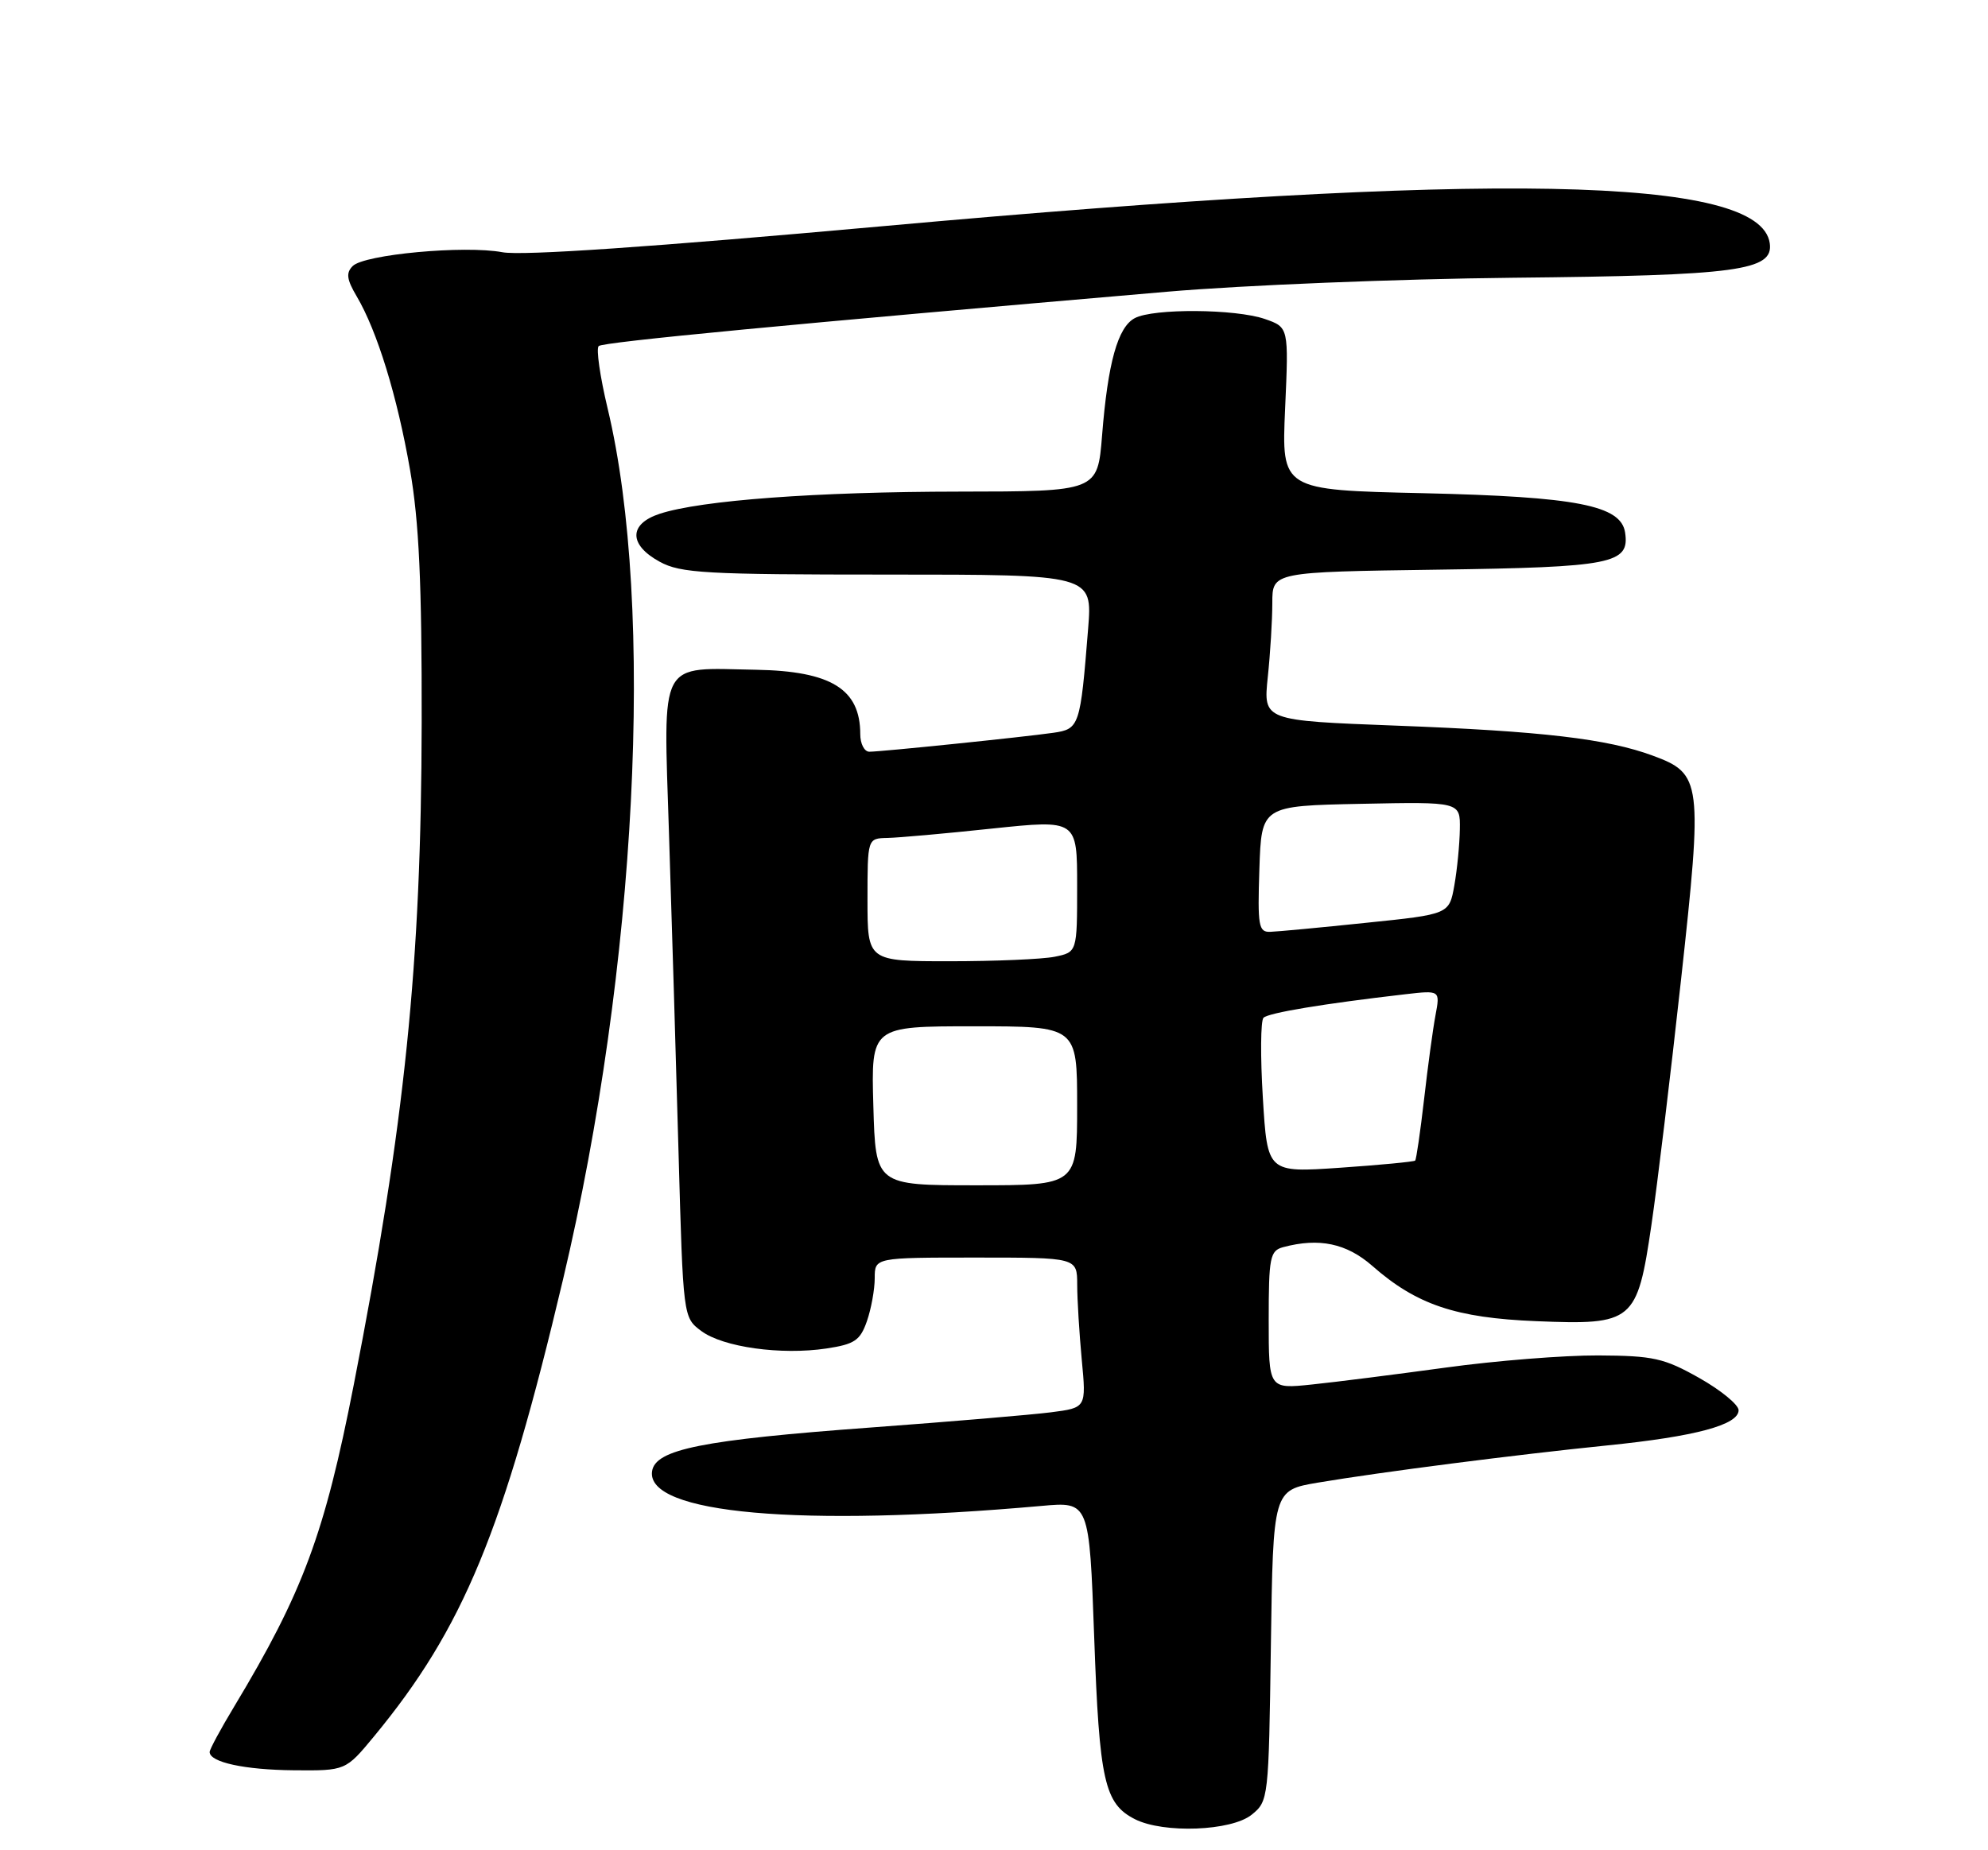 <?xml version="1.0" encoding="UTF-8" standalone="no"?>
<!DOCTYPE svg PUBLIC "-//W3C//DTD SVG 1.1//EN" "http://www.w3.org/Graphics/SVG/1.1/DTD/svg11.dtd" >
<svg xmlns="http://www.w3.org/2000/svg" xmlns:xlink="http://www.w3.org/1999/xlink" version="1.1" viewBox="0 0 275 256">
 <g >
 <path fill="currentColor"
d=" M 173.14 251.09 C 175.47 249.21 175.50 248.90 175.80 227.68 C 176.11 206.19 176.11 206.19 182.30 205.14 C 191.09 203.66 209.64 201.28 222.34 199.99 C 234.52 198.76 240.50 197.15 240.50 195.12 C 240.50 194.36 238.05 192.35 235.06 190.66 C 230.18 187.91 228.72 187.58 221.06 187.54 C 216.35 187.52 206.88 188.27 200.00 189.22 C 193.12 190.16 184.80 191.22 181.50 191.56 C 175.50 192.19 175.50 192.19 175.50 182.65 C 175.50 173.95 175.68 173.05 177.50 172.56 C 182.47 171.23 186.26 172.03 189.82 175.14 C 195.94 180.52 201.36 182.35 212.51 182.80 C 225.95 183.35 226.47 182.91 228.44 169.50 C 229.25 164.00 231.09 148.76 232.53 135.63 C 235.55 108.11 235.42 107.06 228.65 104.56 C 222.33 102.22 213.28 101.16 193.12 100.40 C 174.75 99.70 174.75 99.70 175.37 93.70 C 175.72 90.40 176.00 85.78 176.00 83.42 C 176.00 79.14 176.00 79.14 198.85 78.82 C 223.07 78.48 225.45 78.01 224.80 73.68 C 224.23 69.92 218.11 68.73 196.89 68.24 C 177.27 67.80 177.27 67.80 177.77 56.54 C 178.27 45.29 178.27 45.29 174.98 44.14 C 170.92 42.73 159.53 42.65 156.97 44.02 C 154.62 45.27 153.25 50.18 152.45 60.25 C 151.83 68.00 151.83 68.00 132.66 68.02 C 112.93 68.04 96.95 69.22 91.25 71.09 C 86.96 72.50 86.96 75.38 91.25 77.72 C 94.15 79.31 97.58 79.50 122.81 79.50 C 151.12 79.50 151.12 79.50 150.52 87.00 C 149.44 100.50 149.32 100.87 145.71 101.39 C 141.54 101.99 121.87 104.01 120.25 104.01 C 119.56 104.00 119.00 102.91 119.00 101.58 C 119.00 95.35 114.98 92.86 104.61 92.67 C 90.95 92.42 91.77 90.90 92.54 115.29 C 92.92 126.95 93.51 146.80 93.86 159.39 C 94.50 182.29 94.50 182.29 97.01 184.16 C 100.01 186.40 108.05 187.52 114.32 186.58 C 118.22 185.99 118.99 185.47 119.92 182.80 C 120.51 181.10 121.00 178.42 121.00 176.85 C 121.00 174.00 121.00 174.00 135.00 174.00 C 149.00 174.00 149.00 174.00 149.01 177.75 C 149.01 179.81 149.30 184.49 149.64 188.14 C 150.27 194.78 150.27 194.78 145.38 195.41 C 142.70 195.75 131.50 196.70 120.50 197.51 C 97.15 199.23 90.64 200.53 90.20 203.57 C 89.36 209.44 110.73 211.34 144.09 208.36 C 150.68 207.77 150.68 207.77 151.36 226.53 C 152.07 246.44 152.78 249.57 157.00 251.71 C 160.96 253.71 170.34 253.35 173.14 251.09 Z  M 51.74 240.25 C 64.09 225.29 69.64 211.86 77.89 177.00 C 88.09 133.94 90.64 83.99 84.05 56.50 C 83.00 52.10 82.44 48.22 82.82 47.88 C 83.44 47.32 109.33 44.85 161.50 40.36 C 171.95 39.46 193.45 38.59 209.27 38.43 C 240.44 38.12 245.35 37.45 244.81 33.65 C 243.48 24.37 206.58 23.66 122.07 31.30 C 90.14 34.18 72.23 35.41 69.50 34.90 C 64.27 33.92 50.40 35.20 48.79 36.81 C 47.84 37.76 47.96 38.66 49.34 41.00 C 52.18 45.81 54.95 54.82 56.72 65.00 C 57.97 72.20 58.36 80.69 58.33 100.00 C 58.27 133.43 56.03 155.32 48.93 191.63 C 44.90 212.25 41.90 220.33 32.39 236.13 C 30.52 239.23 29.00 242.05 29.00 242.41 C 29.00 243.83 33.84 244.88 40.66 244.94 C 47.81 245.00 47.81 245.00 51.74 240.25 Z  M 120.81 153.00 C 120.50 142.00 120.50 142.00 134.75 142.00 C 149.00 142.00 149.00 142.00 149.00 153.00 C 149.00 164.00 149.00 164.00 135.06 164.00 C 121.12 164.00 121.12 164.00 120.81 153.00 Z  M 174.69 151.90 C 174.34 146.21 174.38 141.22 174.78 140.82 C 175.46 140.14 183.11 138.87 194.36 137.57 C 199.22 137.01 199.22 137.01 198.57 140.48 C 198.21 142.39 197.50 147.63 196.99 152.12 C 196.47 156.61 195.92 160.41 195.76 160.58 C 195.59 160.74 190.93 161.19 185.39 161.57 C 175.32 162.26 175.32 162.26 174.69 151.90 Z  M 120.00 124.50 C 120.00 116.00 120.00 116.00 122.75 115.94 C 124.26 115.91 130.79 115.33 137.25 114.64 C 149.00 113.41 149.00 113.41 149.00 122.58 C 149.00 131.75 149.00 131.75 145.88 132.38 C 144.16 132.72 137.63 133.00 131.38 133.00 C 120.00 133.00 120.00 133.00 120.00 124.50 Z  M 174.21 120.25 C 174.50 111.50 174.50 111.50 188.25 111.22 C 202.00 110.94 202.00 110.94 201.94 114.72 C 201.91 116.80 201.57 120.30 201.18 122.50 C 200.47 126.50 200.47 126.50 188.98 127.68 C 182.67 128.34 176.69 128.90 175.71 128.93 C 174.10 128.99 173.95 128.12 174.21 120.25 Z "/>
</g>
</svg>